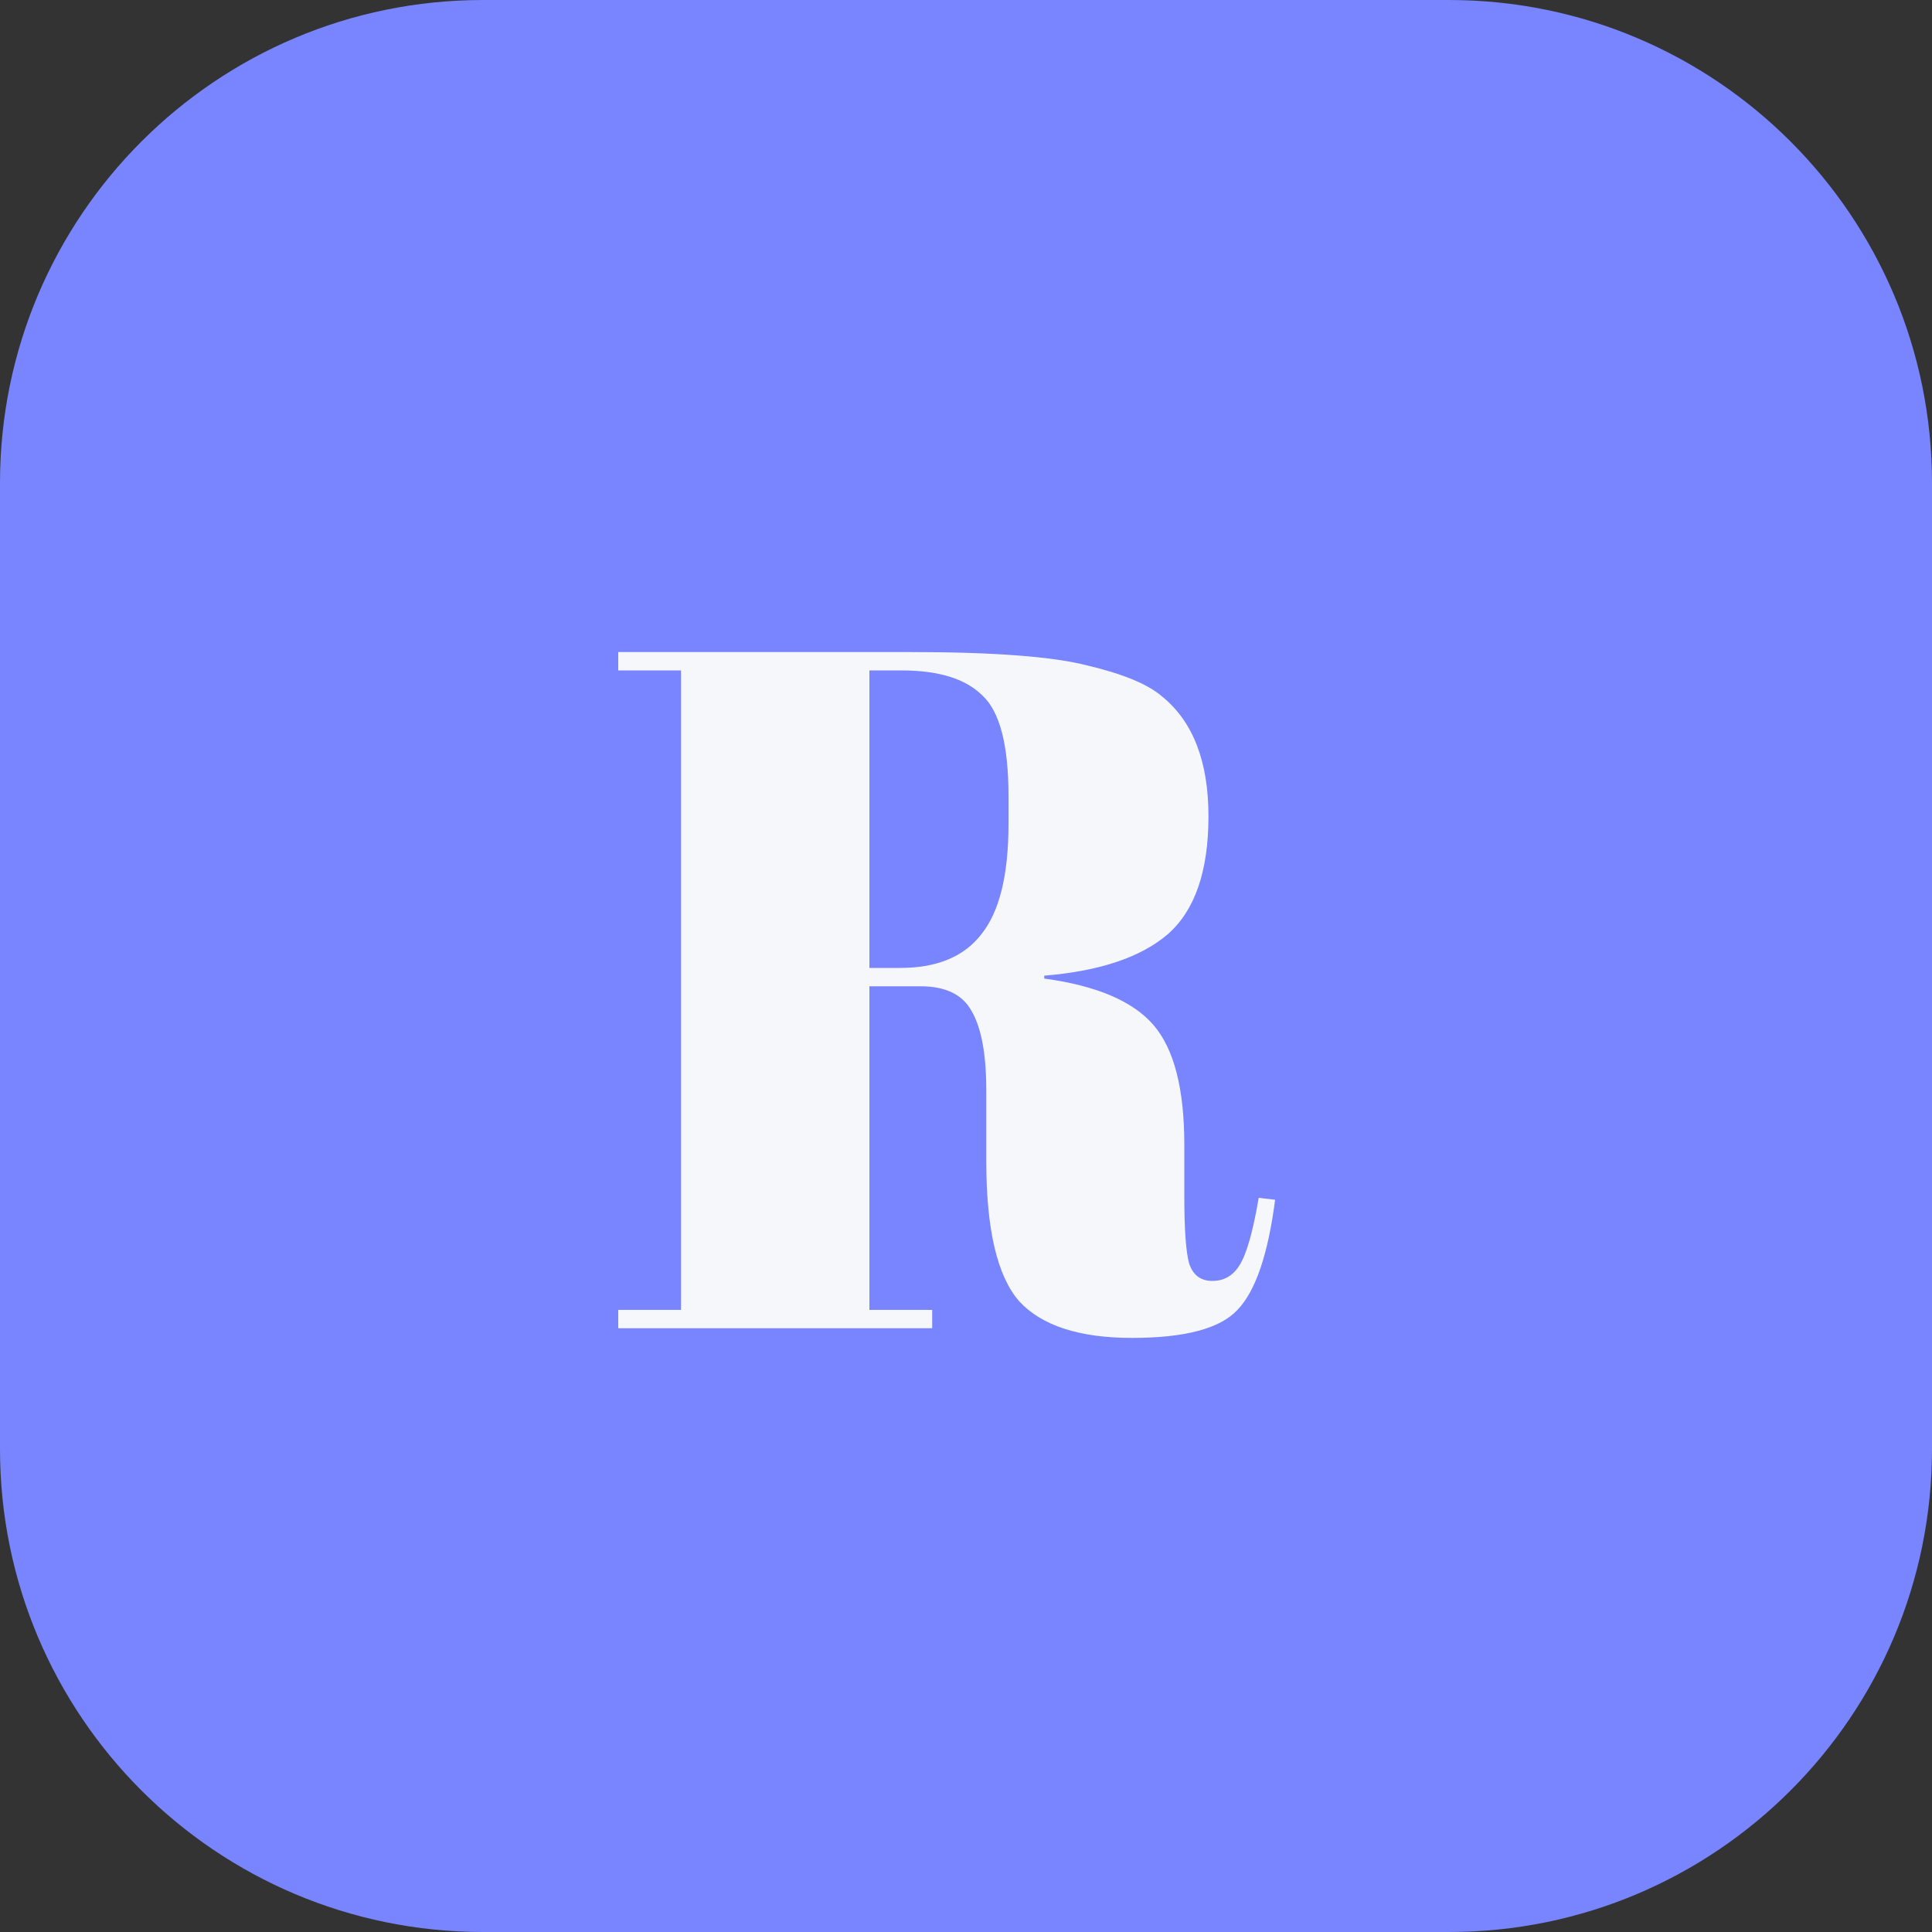 <svg width="48" height="48" viewBox="0 0 48 48" fill="none" xmlns="http://www.w3.org/2000/svg">
<rect x="0" y="0" width="48" height="48" fill="#333333" stroke="none"/>
<path d="M0 12C0 5.373 5.373 0 12 0H36C42.627 0 48 5.373 48 12V36C48 42.627 42.627 48 36 48H12C5.373 48 0 42.627 0 36V12Z" fill="#7885FF"/>
<path d="M22.872 24.504H21.6V32.544H23.16V33H15.36V32.544H16.92V16.656H15.36V16.2H22.608C24.688 16.2 26.16 16.312 27.024 16.536C27.904 16.744 28.52 17 28.872 17.304C29.64 17.928 30.024 18.92 30.024 20.28C30.024 21.64 29.688 22.616 29.016 23.208C28.344 23.784 27.32 24.128 25.944 24.24V24.312C27.24 24.488 28.144 24.872 28.656 25.464C29.168 26.056 29.424 27.048 29.424 28.44V29.712C29.424 30.544 29.464 31.104 29.544 31.392C29.64 31.68 29.832 31.824 30.12 31.824C30.408 31.824 30.632 31.696 30.792 31.44C30.968 31.168 31.128 30.608 31.272 29.76L31.68 29.808C31.504 31.168 31.192 32.08 30.744 32.544C30.312 33.008 29.44 33.24 28.128 33.24C26.816 33.24 25.88 32.936 25.32 32.328C24.776 31.704 24.504 30.544 24.504 28.848V27.096C24.504 26.2 24.384 25.544 24.144 25.128C23.92 24.712 23.496 24.504 22.872 24.504ZM21.6 16.656V24.048H22.368C23.28 24.048 23.952 23.768 24.384 23.208C24.832 22.648 25.056 21.736 25.056 20.472V19.776C25.056 18.512 24.84 17.68 24.408 17.28C23.992 16.864 23.32 16.656 22.392 16.656H21.6Z" fill="#F5F7FA"/>
</svg>
